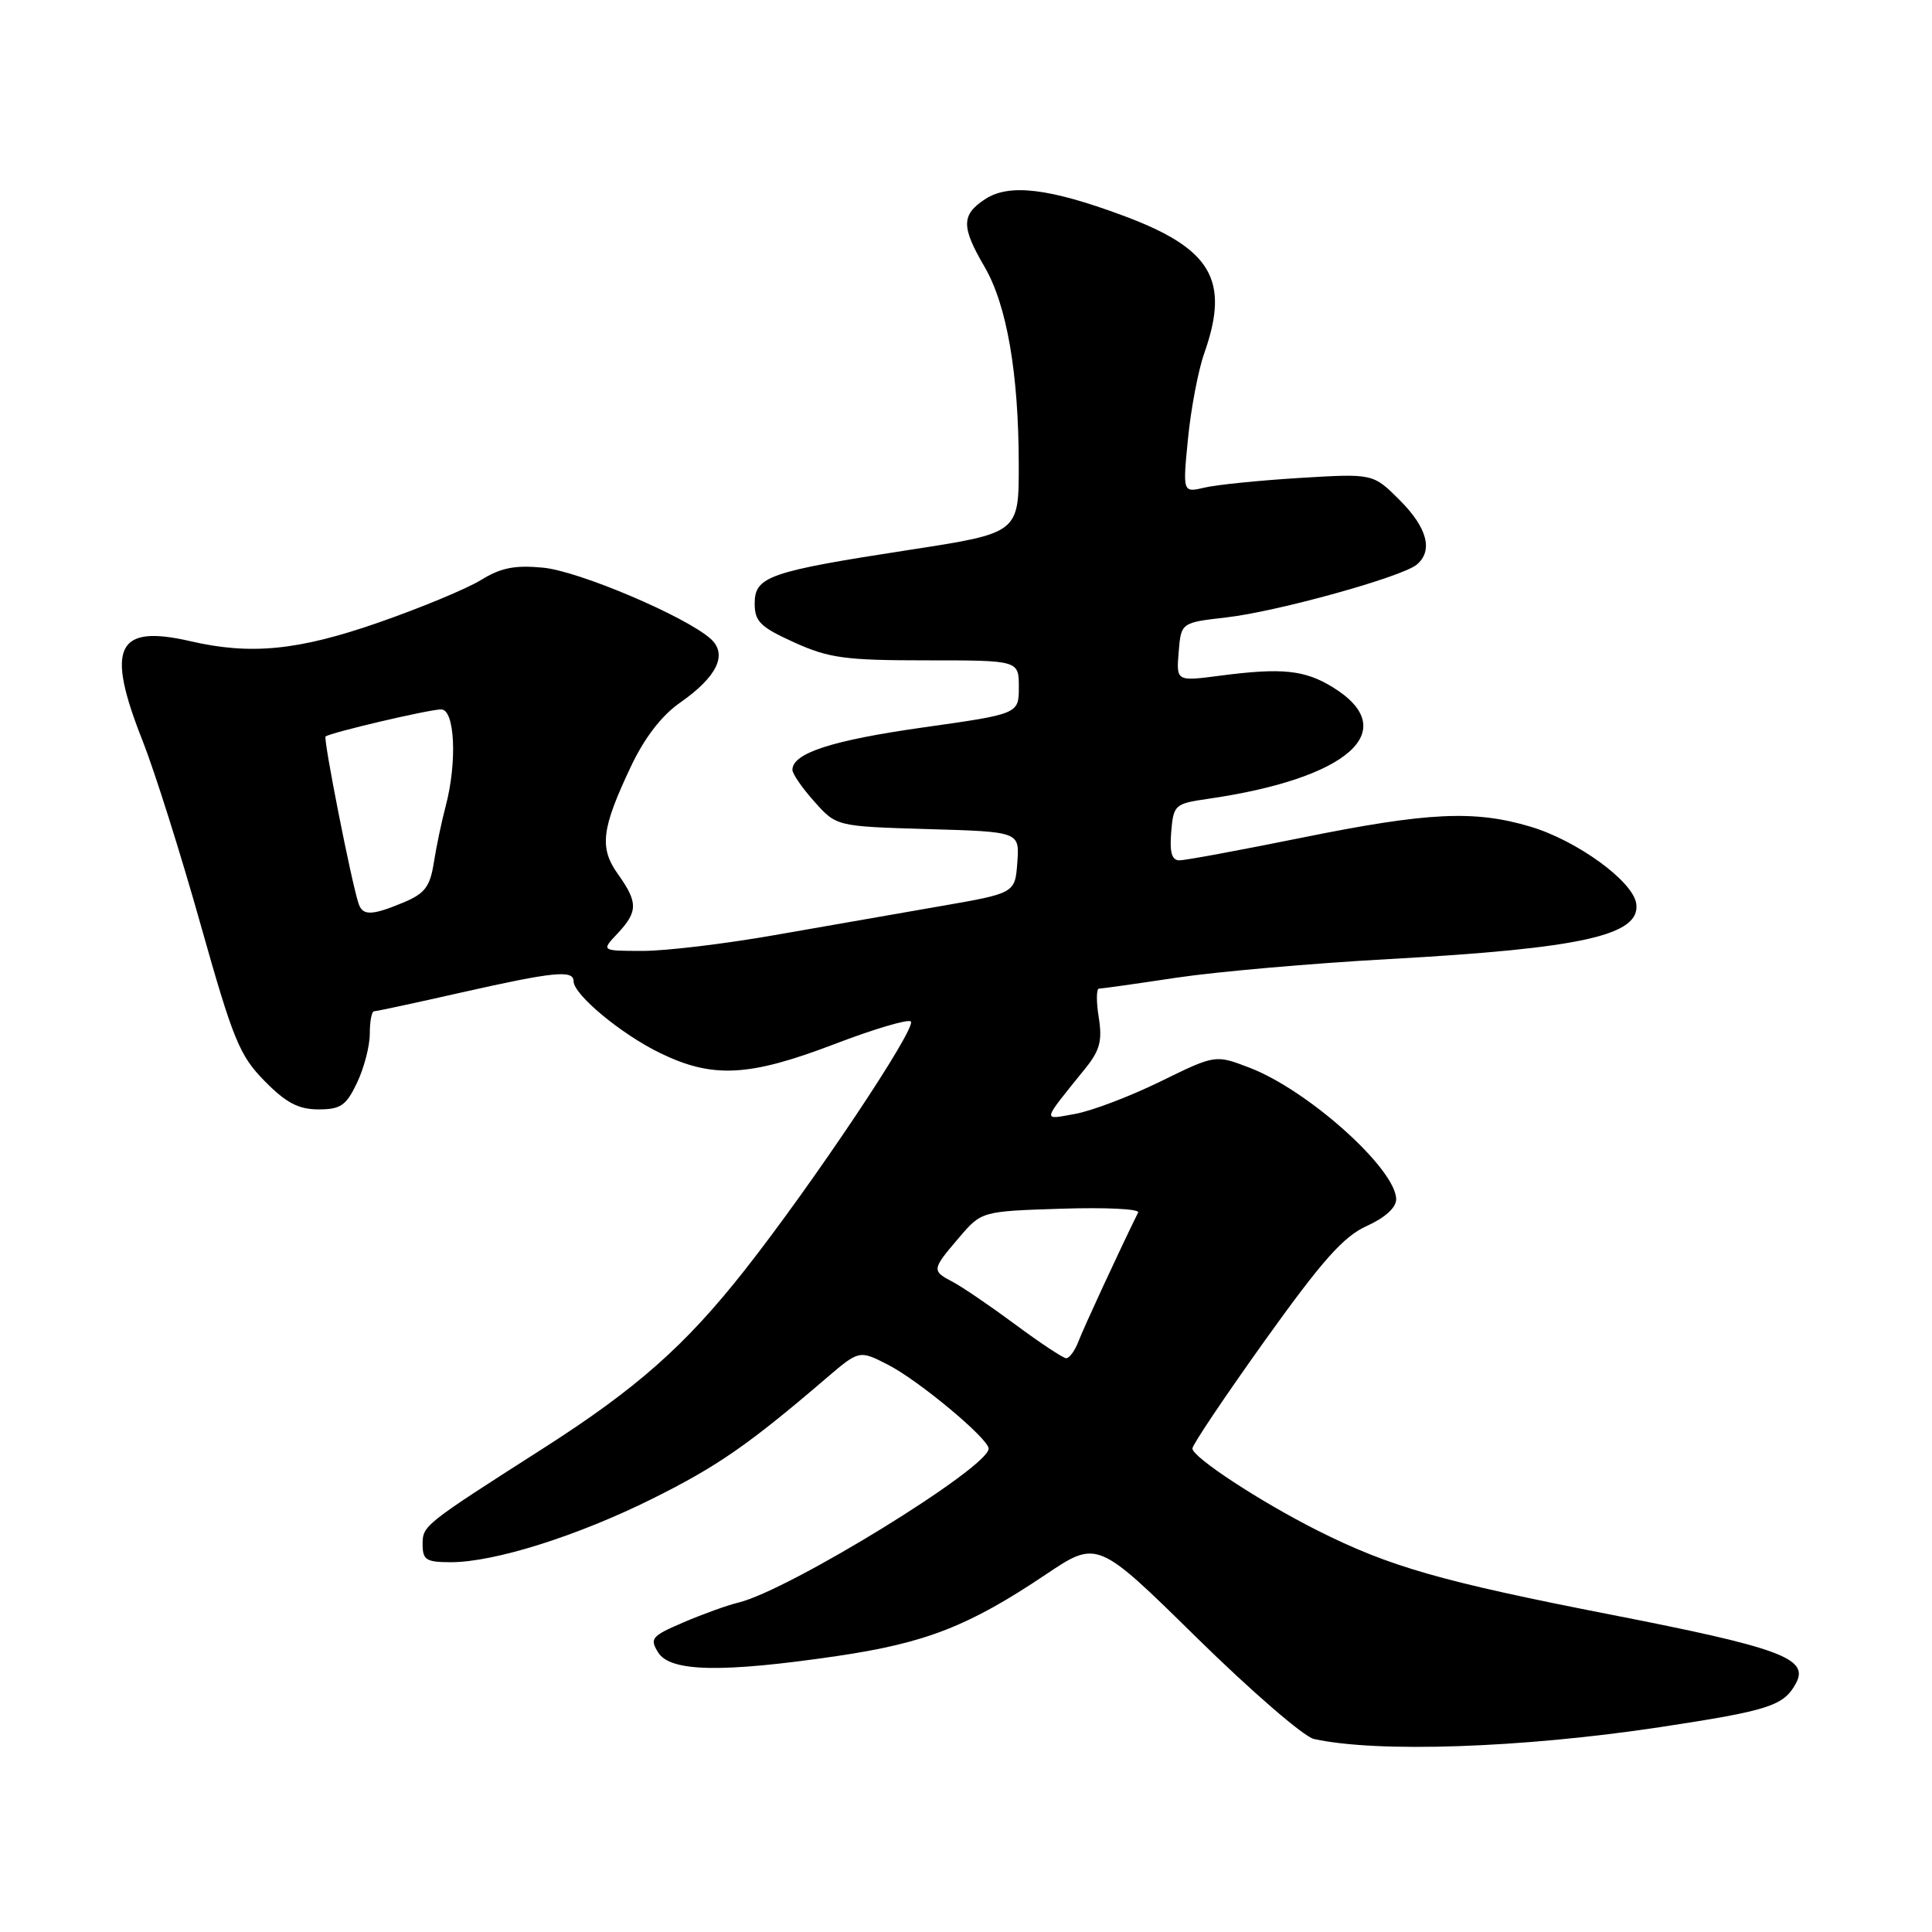 <?xml version="1.0" encoding="UTF-8" standalone="no"?>
<!DOCTYPE svg PUBLIC "-//W3C//DTD SVG 1.1//EN" "http://www.w3.org/Graphics/SVG/1.1/DTD/svg11.dtd" >
<svg xmlns="http://www.w3.org/2000/svg" xmlns:xlink="http://www.w3.org/1999/xlink" version="1.1" viewBox="0 0 256 256">
 <g >
 <path fill="currentColor"
d=" M 220.00 228.85 C 234.46 226.65 236.38 226.03 237.99 223.01 C 239.74 219.75 235.88 218.33 213.46 213.95 C 190.90 209.54 184.11 207.59 174.60 202.81 C 167.00 198.99 158.00 193.09 158.00 191.93 C 158.00 191.45 162.32 185.02 167.60 177.63 C 175.23 166.98 178.01 163.85 181.10 162.45 C 183.50 161.37 185.00 160.02 185.00 158.92 C 185.00 154.92 173.32 144.43 165.55 141.47 C 161.04 139.74 161.04 139.74 153.77 143.30 C 149.77 145.26 144.70 147.19 142.50 147.59 C 138.05 148.39 137.95 148.84 143.82 141.56 C 145.74 139.18 146.08 137.89 145.59 134.81 C 145.25 132.71 145.27 131.00 145.62 131.00 C 145.97 131.00 150.59 130.35 155.88 129.55 C 161.17 128.76 173.87 127.64 184.09 127.08 C 209.70 125.66 217.42 123.92 216.81 119.73 C 216.38 116.76 208.94 111.36 202.77 109.53 C 195.35 107.32 189.18 107.62 172.50 111.00 C 164.35 112.65 157.06 114.00 156.28 114.00 C 155.27 114.00 154.97 112.95 155.19 110.26 C 155.49 106.65 155.66 106.49 160.00 105.86 C 178.69 103.17 185.87 96.79 176.63 91.08 C 172.89 88.77 169.88 88.46 161.68 89.53 C 155.86 90.29 155.86 90.29 156.18 86.40 C 156.50 82.50 156.50 82.50 162.50 81.81 C 169.20 81.05 185.74 76.46 187.72 74.82 C 189.93 72.98 189.13 69.93 185.47 66.27 C 181.94 62.74 181.94 62.74 172.22 63.33 C 166.87 63.66 161.20 64.23 159.61 64.61 C 156.71 65.29 156.71 65.29 157.42 58.08 C 157.81 54.12 158.78 49.04 159.57 46.81 C 163.00 37.09 160.53 32.91 148.79 28.56 C 139.00 24.93 133.71 24.30 130.53 26.39 C 127.37 28.46 127.36 30.05 130.44 35.32 C 133.41 40.40 134.98 49.46 134.99 61.57 C 135.00 70.63 135.00 70.63 120.52 72.86 C 101.88 75.73 100.00 76.38 100.00 79.97 C 100.00 82.36 100.75 83.09 105.25 85.13 C 109.86 87.21 112.00 87.50 122.75 87.50 C 135.00 87.50 135.00 87.50 135.00 91.05 C 135.00 94.60 135.00 94.60 122.25 96.40 C 110.24 98.10 105.00 99.80 105.00 102.01 C 105.00 102.54 106.31 104.44 107.92 106.23 C 110.83 109.50 110.83 109.50 122.97 109.86 C 135.10 110.21 135.10 110.21 134.80 114.28 C 134.50 118.36 134.50 118.36 124.50 120.09 C 119.00 121.04 109.15 122.76 102.62 123.91 C 96.09 125.06 88.25 126.00 85.20 126.00 C 79.65 126.00 79.65 126.00 81.83 123.69 C 84.54 120.80 84.55 119.57 81.89 115.84 C 79.38 112.33 79.69 109.82 83.63 101.50 C 85.41 97.75 87.68 94.80 90.11 93.11 C 95.02 89.68 96.45 86.72 94.18 84.66 C 90.90 81.70 76.75 75.68 71.97 75.22 C 68.23 74.86 66.36 75.23 63.74 76.85 C 61.88 78.00 55.79 80.53 50.22 82.47 C 39.55 86.19 33.25 86.82 25.22 84.96 C 15.42 82.70 13.97 85.73 18.90 98.17 C 20.49 102.20 23.95 113.15 26.58 122.50 C 30.89 137.79 31.74 139.88 35.07 143.25 C 37.91 146.14 39.56 147.00 42.20 147.00 C 45.14 147.00 45.87 146.50 47.31 143.47 C 48.24 141.52 49.00 138.60 49.00 136.97 C 49.00 135.33 49.25 134.00 49.56 134.00 C 49.87 134.00 55.10 132.88 61.19 131.50 C 73.35 128.76 76.00 128.49 76.00 130.01 C 76.00 131.79 82.33 137.05 87.50 139.55 C 94.44 142.92 99.27 142.67 110.54 138.36 C 115.77 136.36 120.34 135.00 120.69 135.35 C 121.51 136.18 107.65 156.92 98.63 168.36 C 90.78 178.32 84.34 184.01 71.97 191.92 C 56.11 202.06 56.00 202.14 56.00 204.64 C 56.00 206.70 56.47 207.00 59.75 207.00 C 65.51 207.00 76.55 203.52 86.50 198.56 C 95.04 194.31 99.18 191.44 109.40 182.69 C 113.85 178.88 113.85 178.88 117.67 180.84 C 121.73 182.91 131.00 190.64 131.00 191.95 C 131.00 194.46 104.56 210.73 97.84 212.35 C 96.38 212.70 93.11 213.88 90.57 214.97 C 86.32 216.79 86.05 217.11 87.22 218.97 C 88.82 221.54 95.66 221.67 110.87 219.44 C 122.65 217.71 128.36 215.48 138.54 208.65 C 145.40 204.05 145.40 204.05 158.54 216.97 C 165.77 224.07 172.76 230.12 174.09 230.42 C 182.48 232.28 201.68 231.62 220.00 228.85 Z  M 134.50 175.48 C 131.20 173.04 127.49 170.51 126.25 169.86 C 123.43 168.38 123.45 168.24 127.07 164.00 C 130.06 160.50 130.06 160.50 140.64 160.16 C 146.47 159.97 151.04 160.19 150.81 160.66 C 148.43 165.47 143.61 175.89 142.92 177.70 C 142.44 178.97 141.70 179.98 141.27 179.97 C 140.85 179.95 137.80 177.93 134.50 175.48 Z  M 47.52 119.75 C 46.58 116.99 42.81 97.86 43.14 97.59 C 43.78 97.07 56.87 94.00 58.46 94.00 C 60.28 94.00 60.60 101.01 59.04 106.88 C 58.51 108.87 57.81 112.22 57.48 114.33 C 56.98 117.49 56.29 118.40 53.47 119.58 C 49.28 121.33 48.06 121.36 47.52 119.75 Z "/>
</g>
</svg>